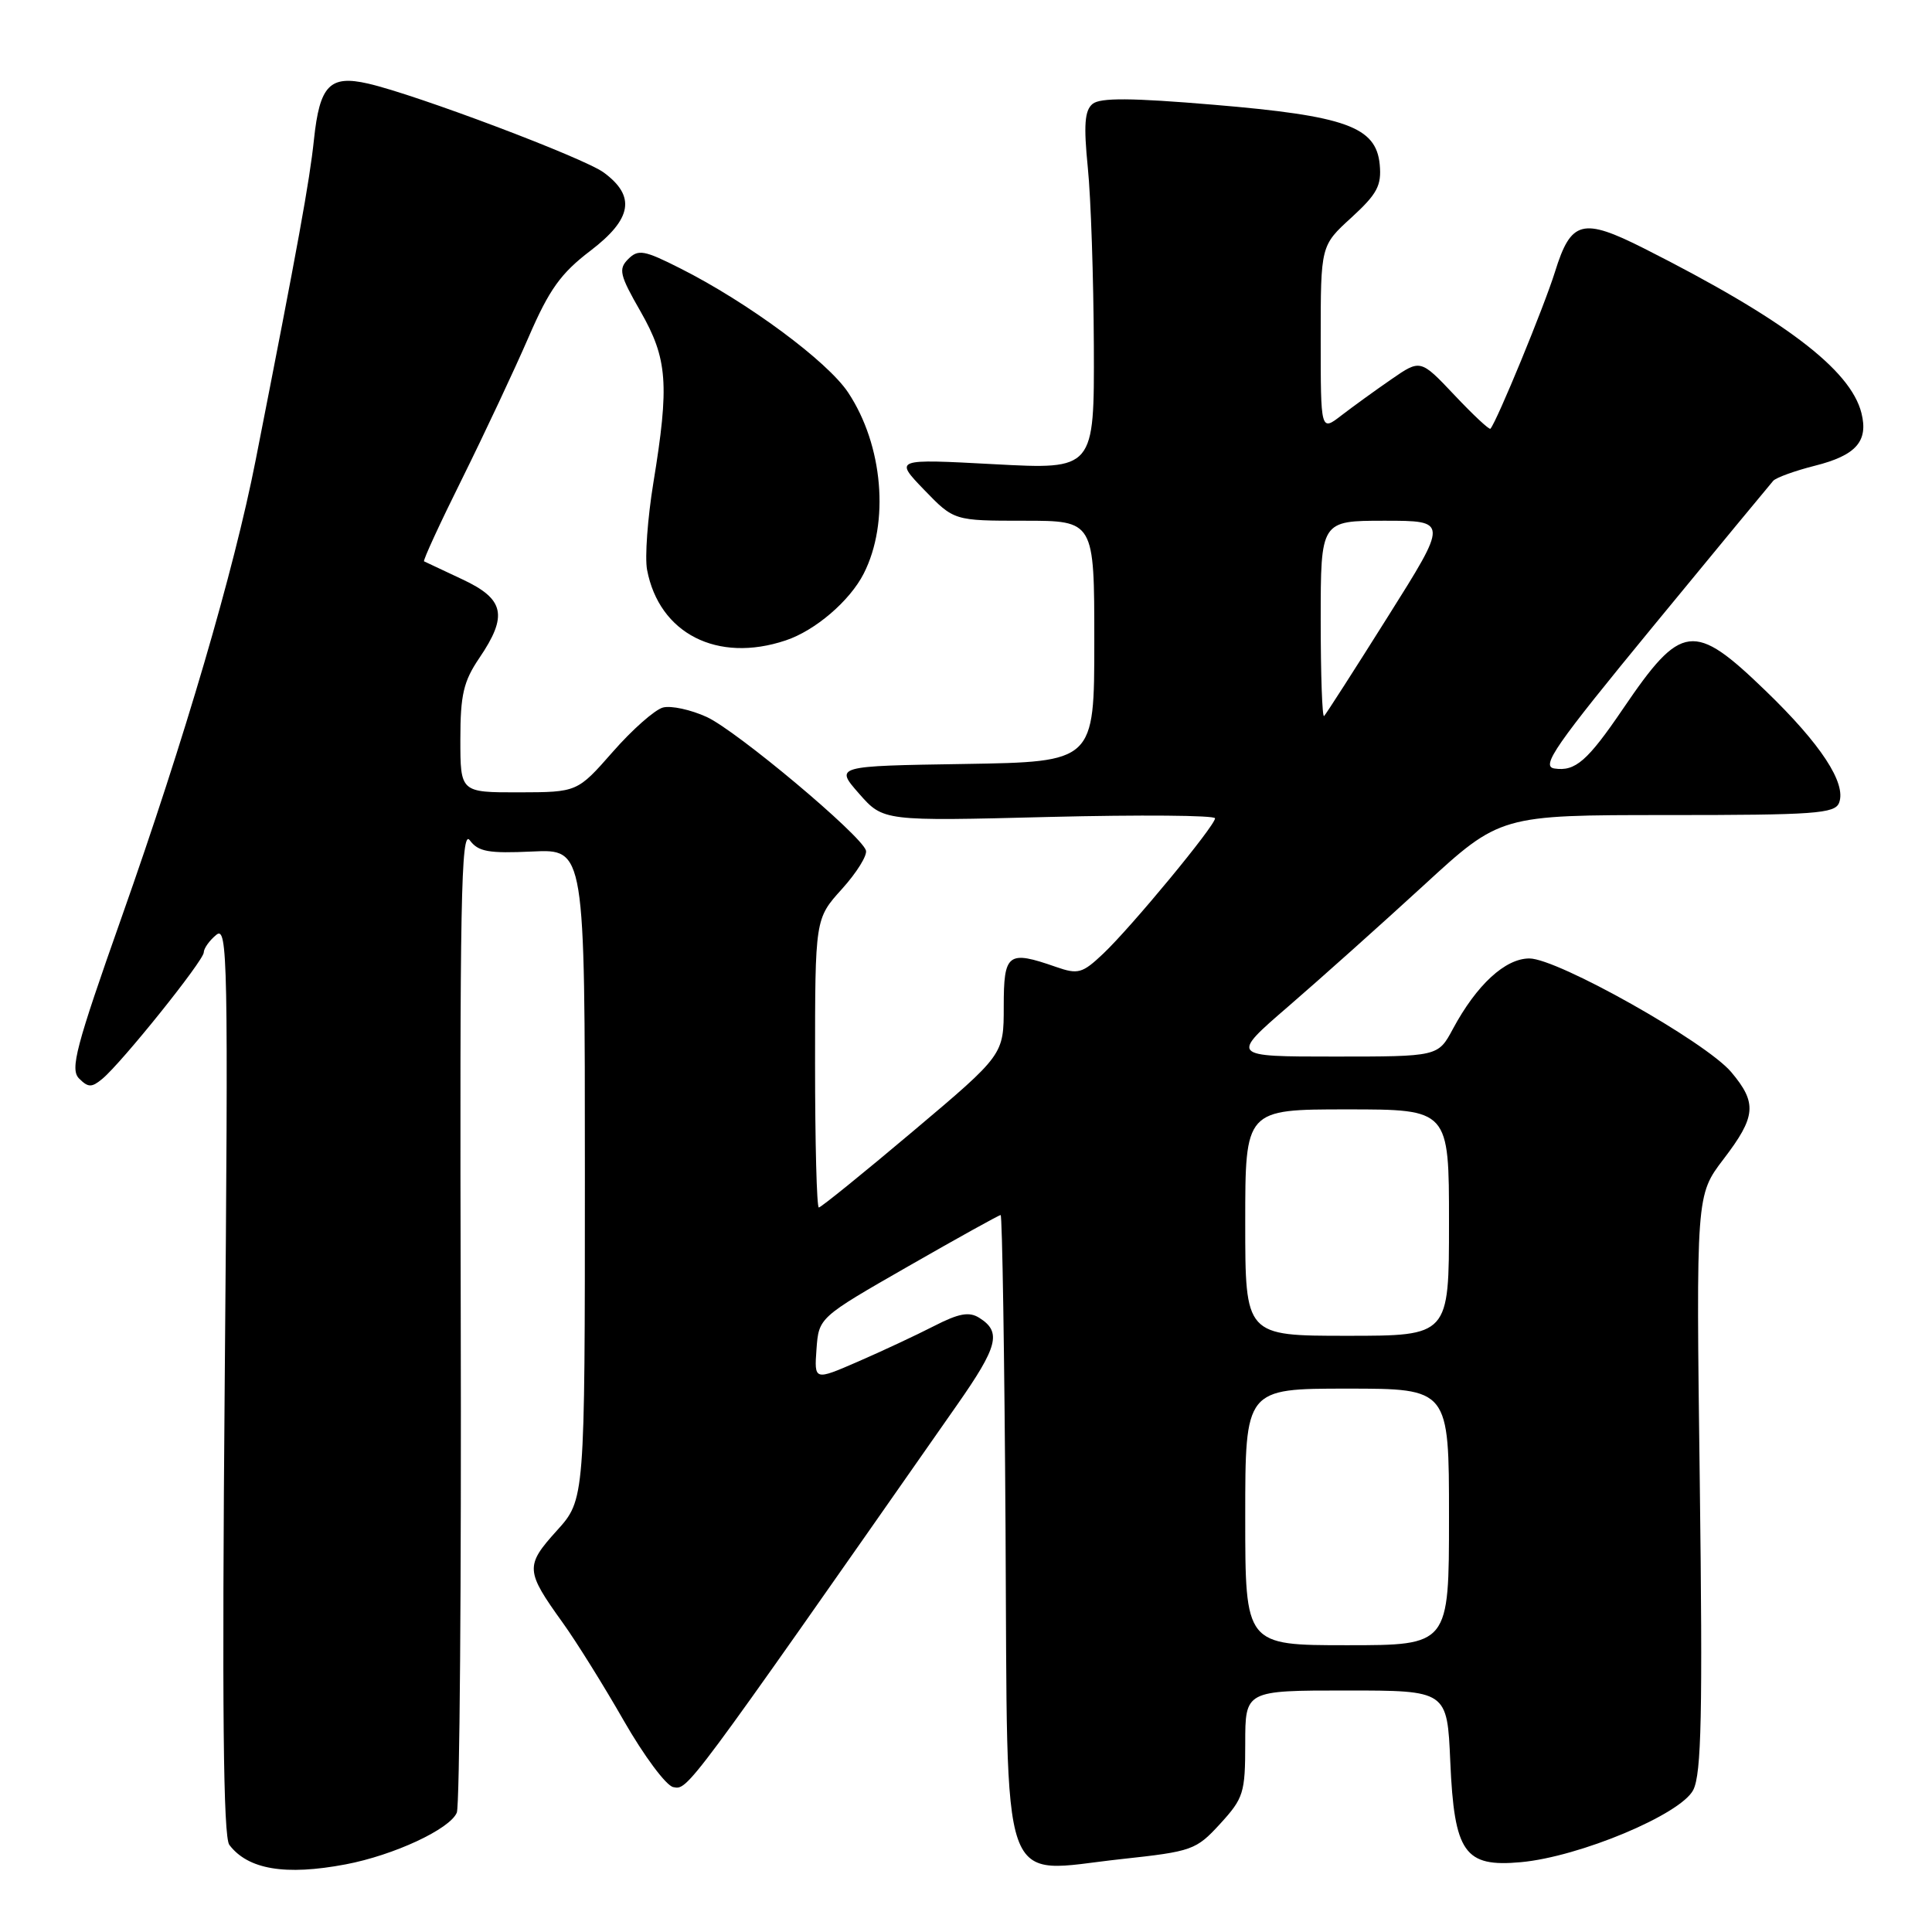 <?xml version="1.0" encoding="UTF-8" standalone="no"?>
<!DOCTYPE svg PUBLIC "-//W3C//DTD SVG 1.1//EN" "http://www.w3.org/Graphics/SVG/1.1/DTD/svg11.dtd" >
<svg xmlns="http://www.w3.org/2000/svg" xmlns:xlink="http://www.w3.org/1999/xlink" version="1.1" viewBox="0 0 256 256">
 <g >
 <path fill="currentColor"
d=" M 45.79 247.04 C 52.19 245.83 59.63 242.36 60.53 240.18 C 60.91 239.25 61.14 209.48 61.05 174.00 C 60.91 119.59 61.09 109.79 62.24 111.33 C 63.37 112.86 64.72 113.10 70.54 112.83 C 77.50 112.50 77.50 112.50 77.50 155.60 C 77.50 198.71 77.50 198.71 73.77 202.83 C 69.57 207.48 69.62 208.14 74.55 215.00 C 76.33 217.47 79.98 223.32 82.65 227.99 C 85.32 232.65 88.27 236.62 89.21 236.80 C 91.16 237.18 90.79 237.69 126.79 186.20 C 132.25 178.40 132.74 176.49 129.76 174.62 C 128.42 173.77 127.06 174.02 123.76 175.71 C 121.42 176.91 116.89 179.03 113.69 180.42 C 107.89 182.94 107.89 182.94 108.19 178.76 C 108.50 174.58 108.50 174.58 120.35 167.79 C 126.86 164.06 132.37 161.00 132.59 161.00 C 132.80 161.00 133.10 179.77 133.24 202.71 C 133.55 252.01 132.18 248.12 148.58 246.34 C 157.98 245.32 158.48 245.15 161.68 241.66 C 164.78 238.27 165.00 237.57 165.00 231.01 C 165.00 224.00 165.00 224.00 178.38 224.00 C 191.76 224.00 191.76 224.00 192.17 233.44 C 192.70 245.51 194.05 247.43 201.50 246.75 C 209.28 246.05 222.74 240.41 224.37 237.17 C 225.45 235.02 225.62 227.02 225.23 196.43 C 224.74 158.36 224.74 158.36 228.37 153.60 C 232.69 147.95 232.85 146.16 229.40 142.06 C 226.03 138.06 206.39 127.00 202.65 127.00 C 199.45 127.00 195.66 130.49 192.51 136.35 C 190.55 140.00 190.55 140.00 176.78 140.00 C 163.01 140.00 163.01 140.00 170.75 133.32 C 175.01 129.64 183.06 122.44 188.64 117.32 C 198.78 108.00 198.78 108.00 220.92 108.00 C 240.47 108.00 243.14 107.81 243.69 106.37 C 244.68 103.79 241.26 98.58 233.95 91.53 C 224.42 82.32 222.80 82.52 215.07 93.90 C 210.36 100.83 208.74 102.25 205.97 101.83 C 204.14 101.55 206.02 98.84 219.04 83.00 C 227.40 72.83 234.57 64.15 234.96 63.71 C 235.35 63.28 237.84 62.38 240.49 61.71 C 245.94 60.34 247.59 58.47 246.65 54.73 C 245.20 48.96 236.38 42.28 217.87 32.93 C 209.68 28.80 208.17 29.19 206.05 36.00 C 204.61 40.62 198.36 55.81 197.49 56.81 C 197.34 56.98 195.19 54.97 192.72 52.35 C 188.22 47.59 188.22 47.59 184.36 50.26 C 182.24 51.72 179.26 53.88 177.75 55.04 C 175.00 57.17 175.00 57.17 175.00 44.86 C 175.00 32.54 175.00 32.54 179.07 28.83 C 182.49 25.69 183.08 24.59 182.82 21.80 C 182.34 16.79 178.32 15.35 160.82 13.88 C 149.90 12.96 145.79 12.93 144.77 13.77 C 143.72 14.64 143.58 16.57 144.14 22.20 C 144.55 26.22 144.90 36.86 144.94 45.86 C 145.00 62.22 145.00 62.22 131.75 61.51 C 118.50 60.80 118.50 60.80 122.45 64.90 C 126.41 69.00 126.41 69.00 135.70 69.00 C 145.00 69.00 145.00 69.00 145.00 84.98 C 145.00 100.95 145.00 100.95 127.81 101.23 C 110.62 101.50 110.62 101.50 113.83 105.16 C 117.04 108.81 117.04 108.81 139.02 108.25 C 151.11 107.95 161.00 108.03 161.00 108.43 C 161.00 109.42 149.93 122.82 146.18 126.37 C 143.41 128.99 142.85 129.14 139.92 128.12 C 133.53 125.89 133.00 126.30 133.00 133.38 C 133.00 139.76 133.00 139.76 121.00 149.88 C 114.40 155.45 108.77 160.00 108.50 160.00 C 108.22 160.00 108.00 151.39 108.00 140.87 C 108.00 121.74 108.00 121.74 111.56 117.80 C 113.52 115.63 114.95 113.33 114.74 112.68 C 114.06 110.61 97.65 96.86 93.66 95.01 C 91.54 94.04 88.93 93.47 87.85 93.75 C 86.78 94.03 83.78 96.67 81.20 99.62 C 76.50 104.97 76.50 104.97 68.75 104.99 C 61.00 105.00 61.00 105.00 61.00 97.95 C 61.00 92.07 61.42 90.28 63.50 87.21 C 67.33 81.57 66.86 79.38 61.25 76.76 C 58.64 75.54 56.36 74.47 56.19 74.38 C 56.02 74.28 58.30 69.33 61.27 63.36 C 64.23 57.38 68.17 48.99 70.03 44.70 C 72.77 38.36 74.30 36.22 78.24 33.22 C 83.76 29.01 84.27 26.00 80.00 22.86 C 77.37 20.92 55.13 12.53 48.79 11.08 C 43.70 9.91 42.36 11.29 41.60 18.50 C 41.02 24.01 39.52 32.28 33.87 61.00 C 31.00 75.62 24.45 97.95 16.13 121.50 C 10.04 138.74 9.26 141.69 10.48 142.91 C 11.69 144.12 12.15 144.12 13.56 142.95 C 16.14 140.81 27.00 127.27 27.00 126.20 C 27.00 125.68 27.74 124.63 28.65 123.88 C 30.17 122.61 30.26 126.89 29.78 182.75 C 29.41 226.19 29.58 243.40 30.39 244.46 C 32.87 247.72 37.81 248.55 45.79 247.04 Z  M 104.10 84.86 C 108.02 83.56 112.61 79.62 114.45 76.00 C 117.89 69.24 117.01 58.99 112.39 52.02 C 109.66 47.89 99.08 40.06 90.12 35.55 C 85.35 33.14 84.57 33.00 83.24 34.33 C 81.92 35.65 82.10 36.44 84.88 41.28 C 88.46 47.55 88.71 50.93 86.57 64.00 C 85.81 68.67 85.43 73.85 85.74 75.50 C 87.34 83.95 95.05 87.89 104.10 84.86 Z  M 165.00 201.00 C 165.00 184.00 165.00 184.00 178.50 184.00 C 192.00 184.00 192.00 184.00 192.00 201.00 C 192.00 218.00 192.00 218.00 178.50 218.00 C 165.00 218.00 165.00 218.00 165.00 201.00 Z  M 165.00 162.00 C 165.00 147.00 165.00 147.00 178.50 147.00 C 192.00 147.00 192.00 147.00 192.00 162.00 C 192.00 177.00 192.00 177.00 178.50 177.00 C 165.00 177.00 165.00 177.00 165.00 162.00 Z  M 175.00 82.17 C 175.00 69.00 175.00 69.00 183.45 69.00 C 191.90 69.00 191.90 69.00 183.90 81.71 C 179.50 88.71 175.70 94.63 175.45 94.88 C 175.20 95.13 175.00 89.41 175.00 82.17 Z "/>
</g>
</svg>